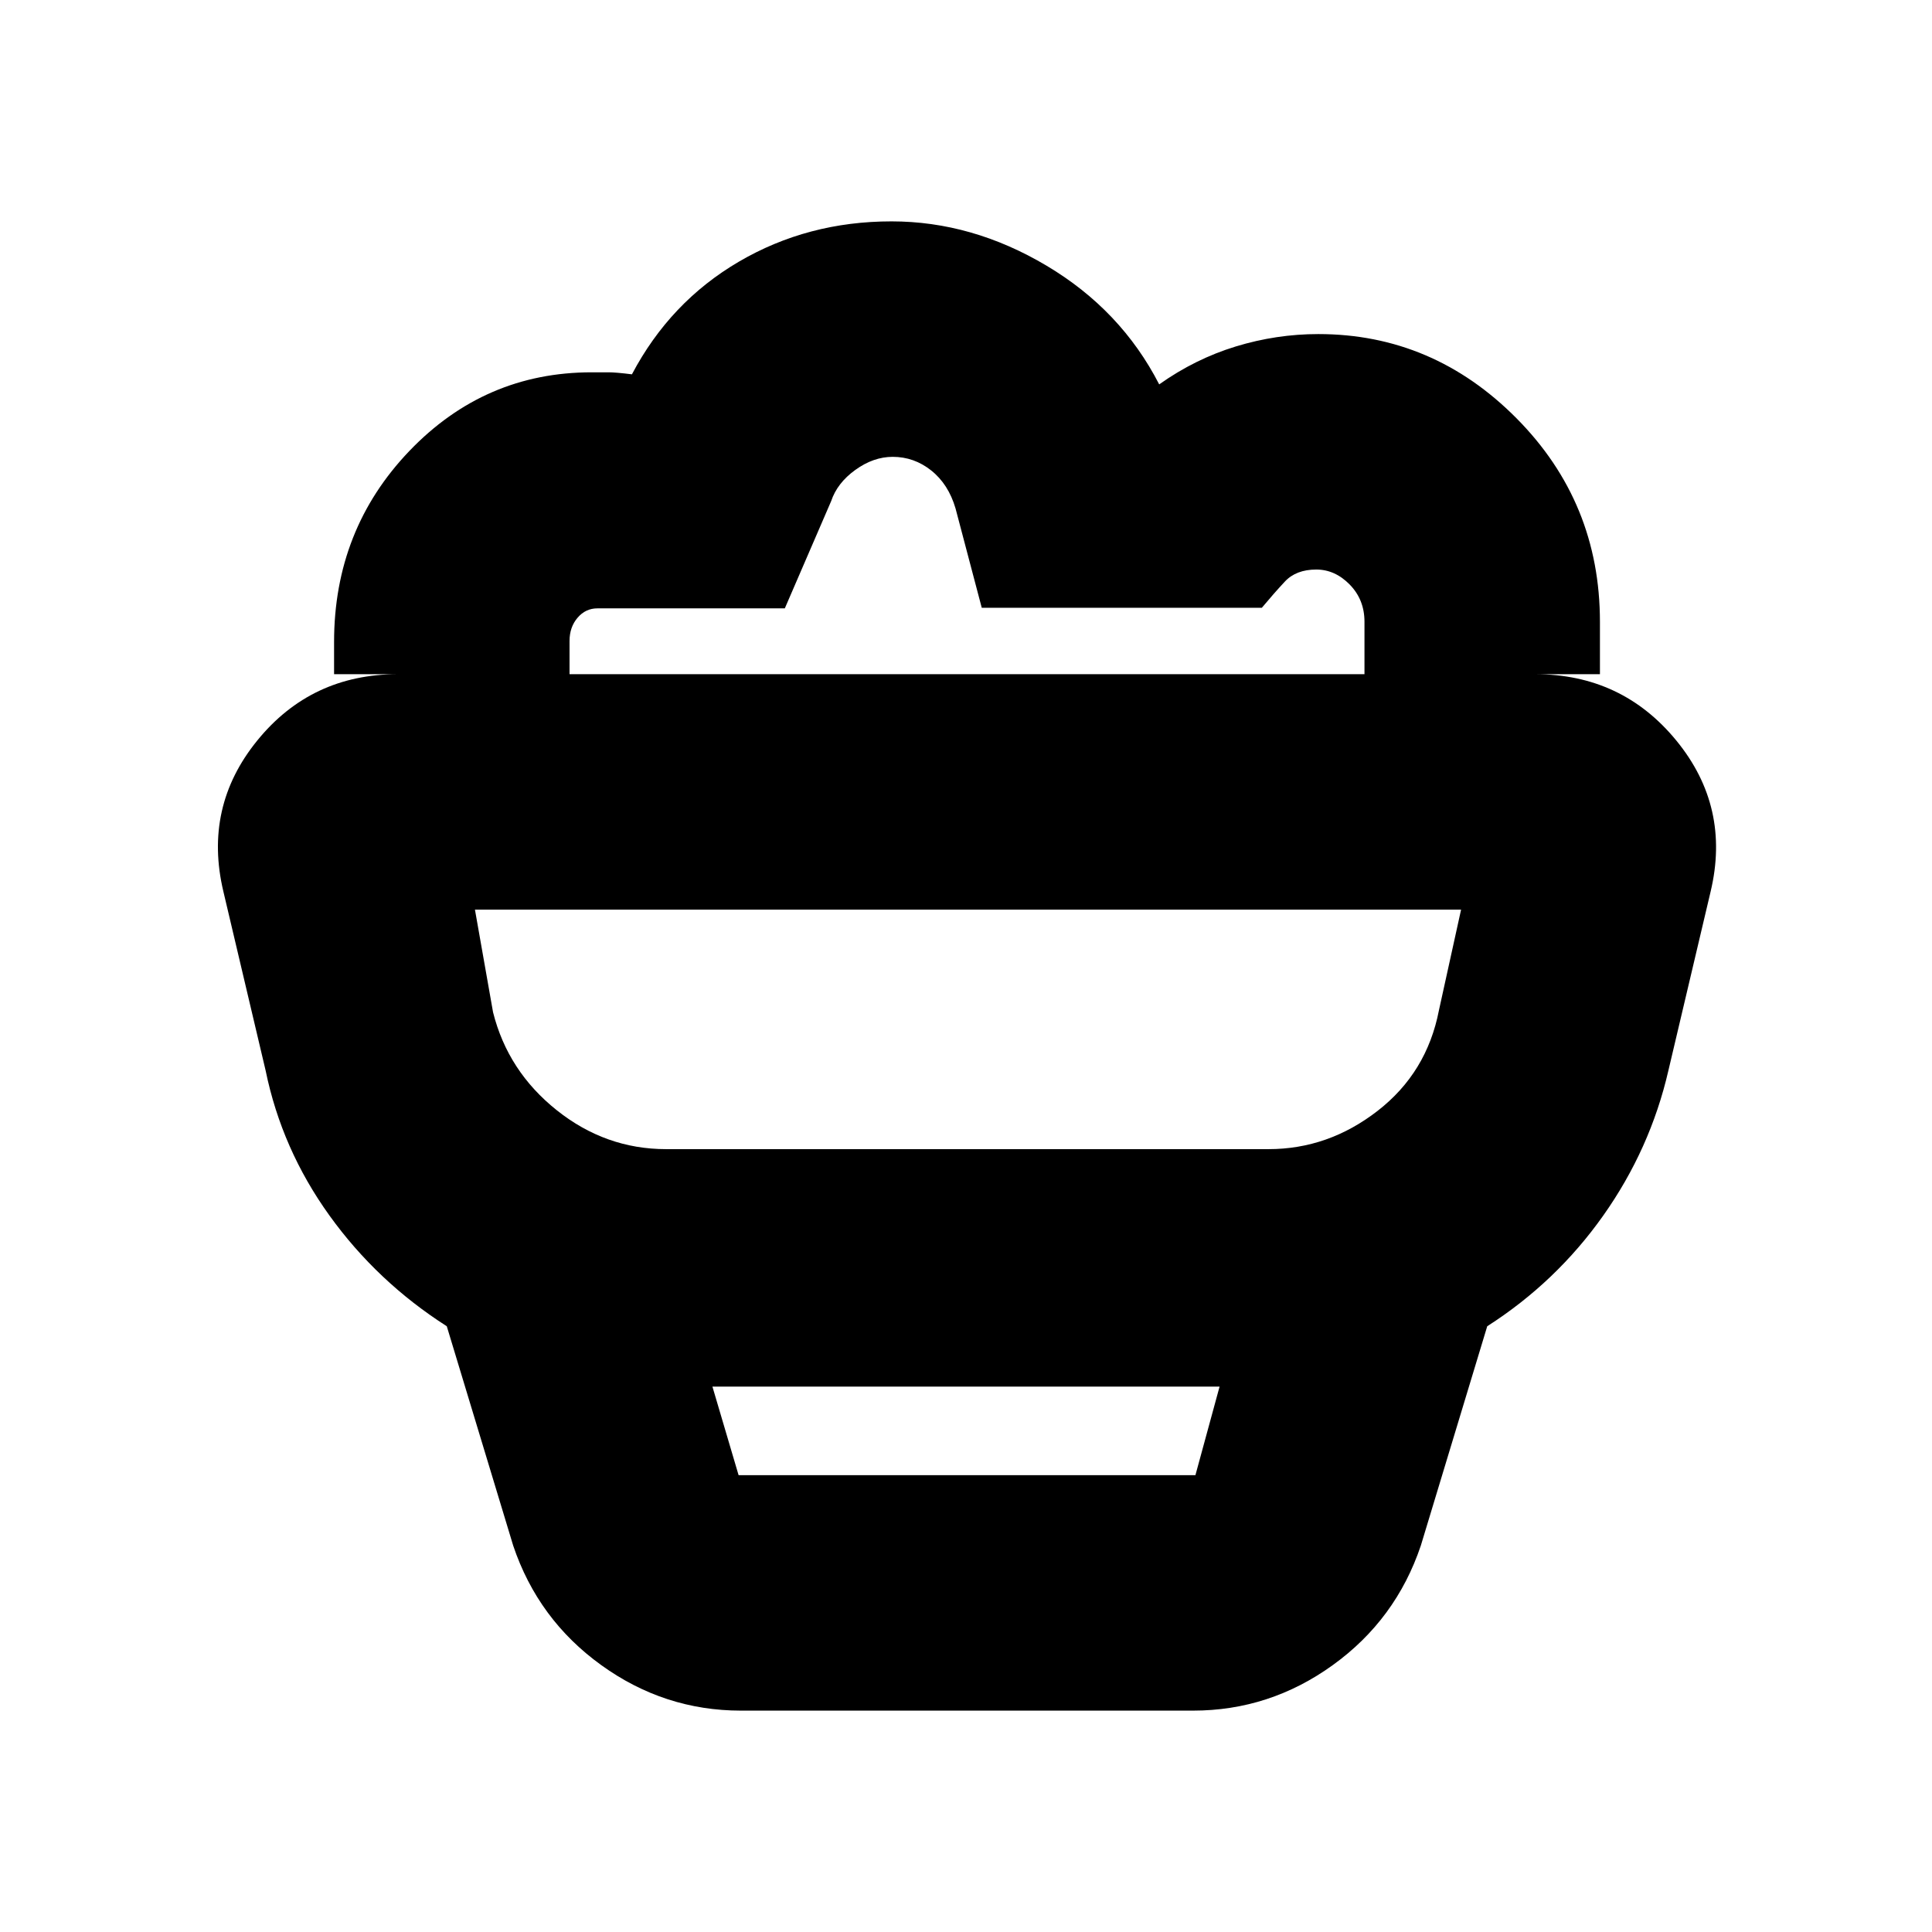 <svg xmlns="http://www.w3.org/2000/svg" height="20" viewBox="0 -960 960 960" width="20"><path d="M368.21-110q-38.12 0-69.49-22.64Q267.36-155.27 255-192l-33-109q-34.65-22.14-58.33-55.07Q140-389 132-428l-21-89q-10-42 16.8-75 26.79-33 69.96-33h565.02q43.17 0 70.2 33Q860-559 850-517l-21 89q-9 39-32.38 72.05Q773.23-322.91 739-301l-33 109q-12.36 36.73-43.72 59.36Q630.91-110 592.79-110H368.21ZM367-227h227l12-44H354l13 44Zm-36-162h299.31q29.69 0 54.19-19 24.5-19 30.5-50l11-50H236l9 51q7.36 29.29 31.62 48.64Q300.88-389 331-389Zm464-236H678v-26.07q0-10.95-7.31-18.44-7.32-7.49-16.62-7.49-10.07 0-15.65 6T627-658H487.83l-13.04-49.4q-3.52-12-12.04-18.8-8.52-6.8-19.17-6.8-9.58 0-18.58 6.5-9 6.5-12 15.5l-23.03 53.29h-93.11q-5.89 0-9.87 4.66-3.99 4.66-3.99 11.55v16.5H166v-16q0-55.83 37.42-94.92Q240.85-775 294-775h8.46q3.54 0 11.54 1 19-36 53.19-56T443-850q40 0 77 22t56 59q17.86-12.67 38.05-18.84 20.18-6.16 41.03-6.16 56.92 0 98.42 41.8T795-651v26ZM481-508ZM367-227h227-227Z"/></svg>